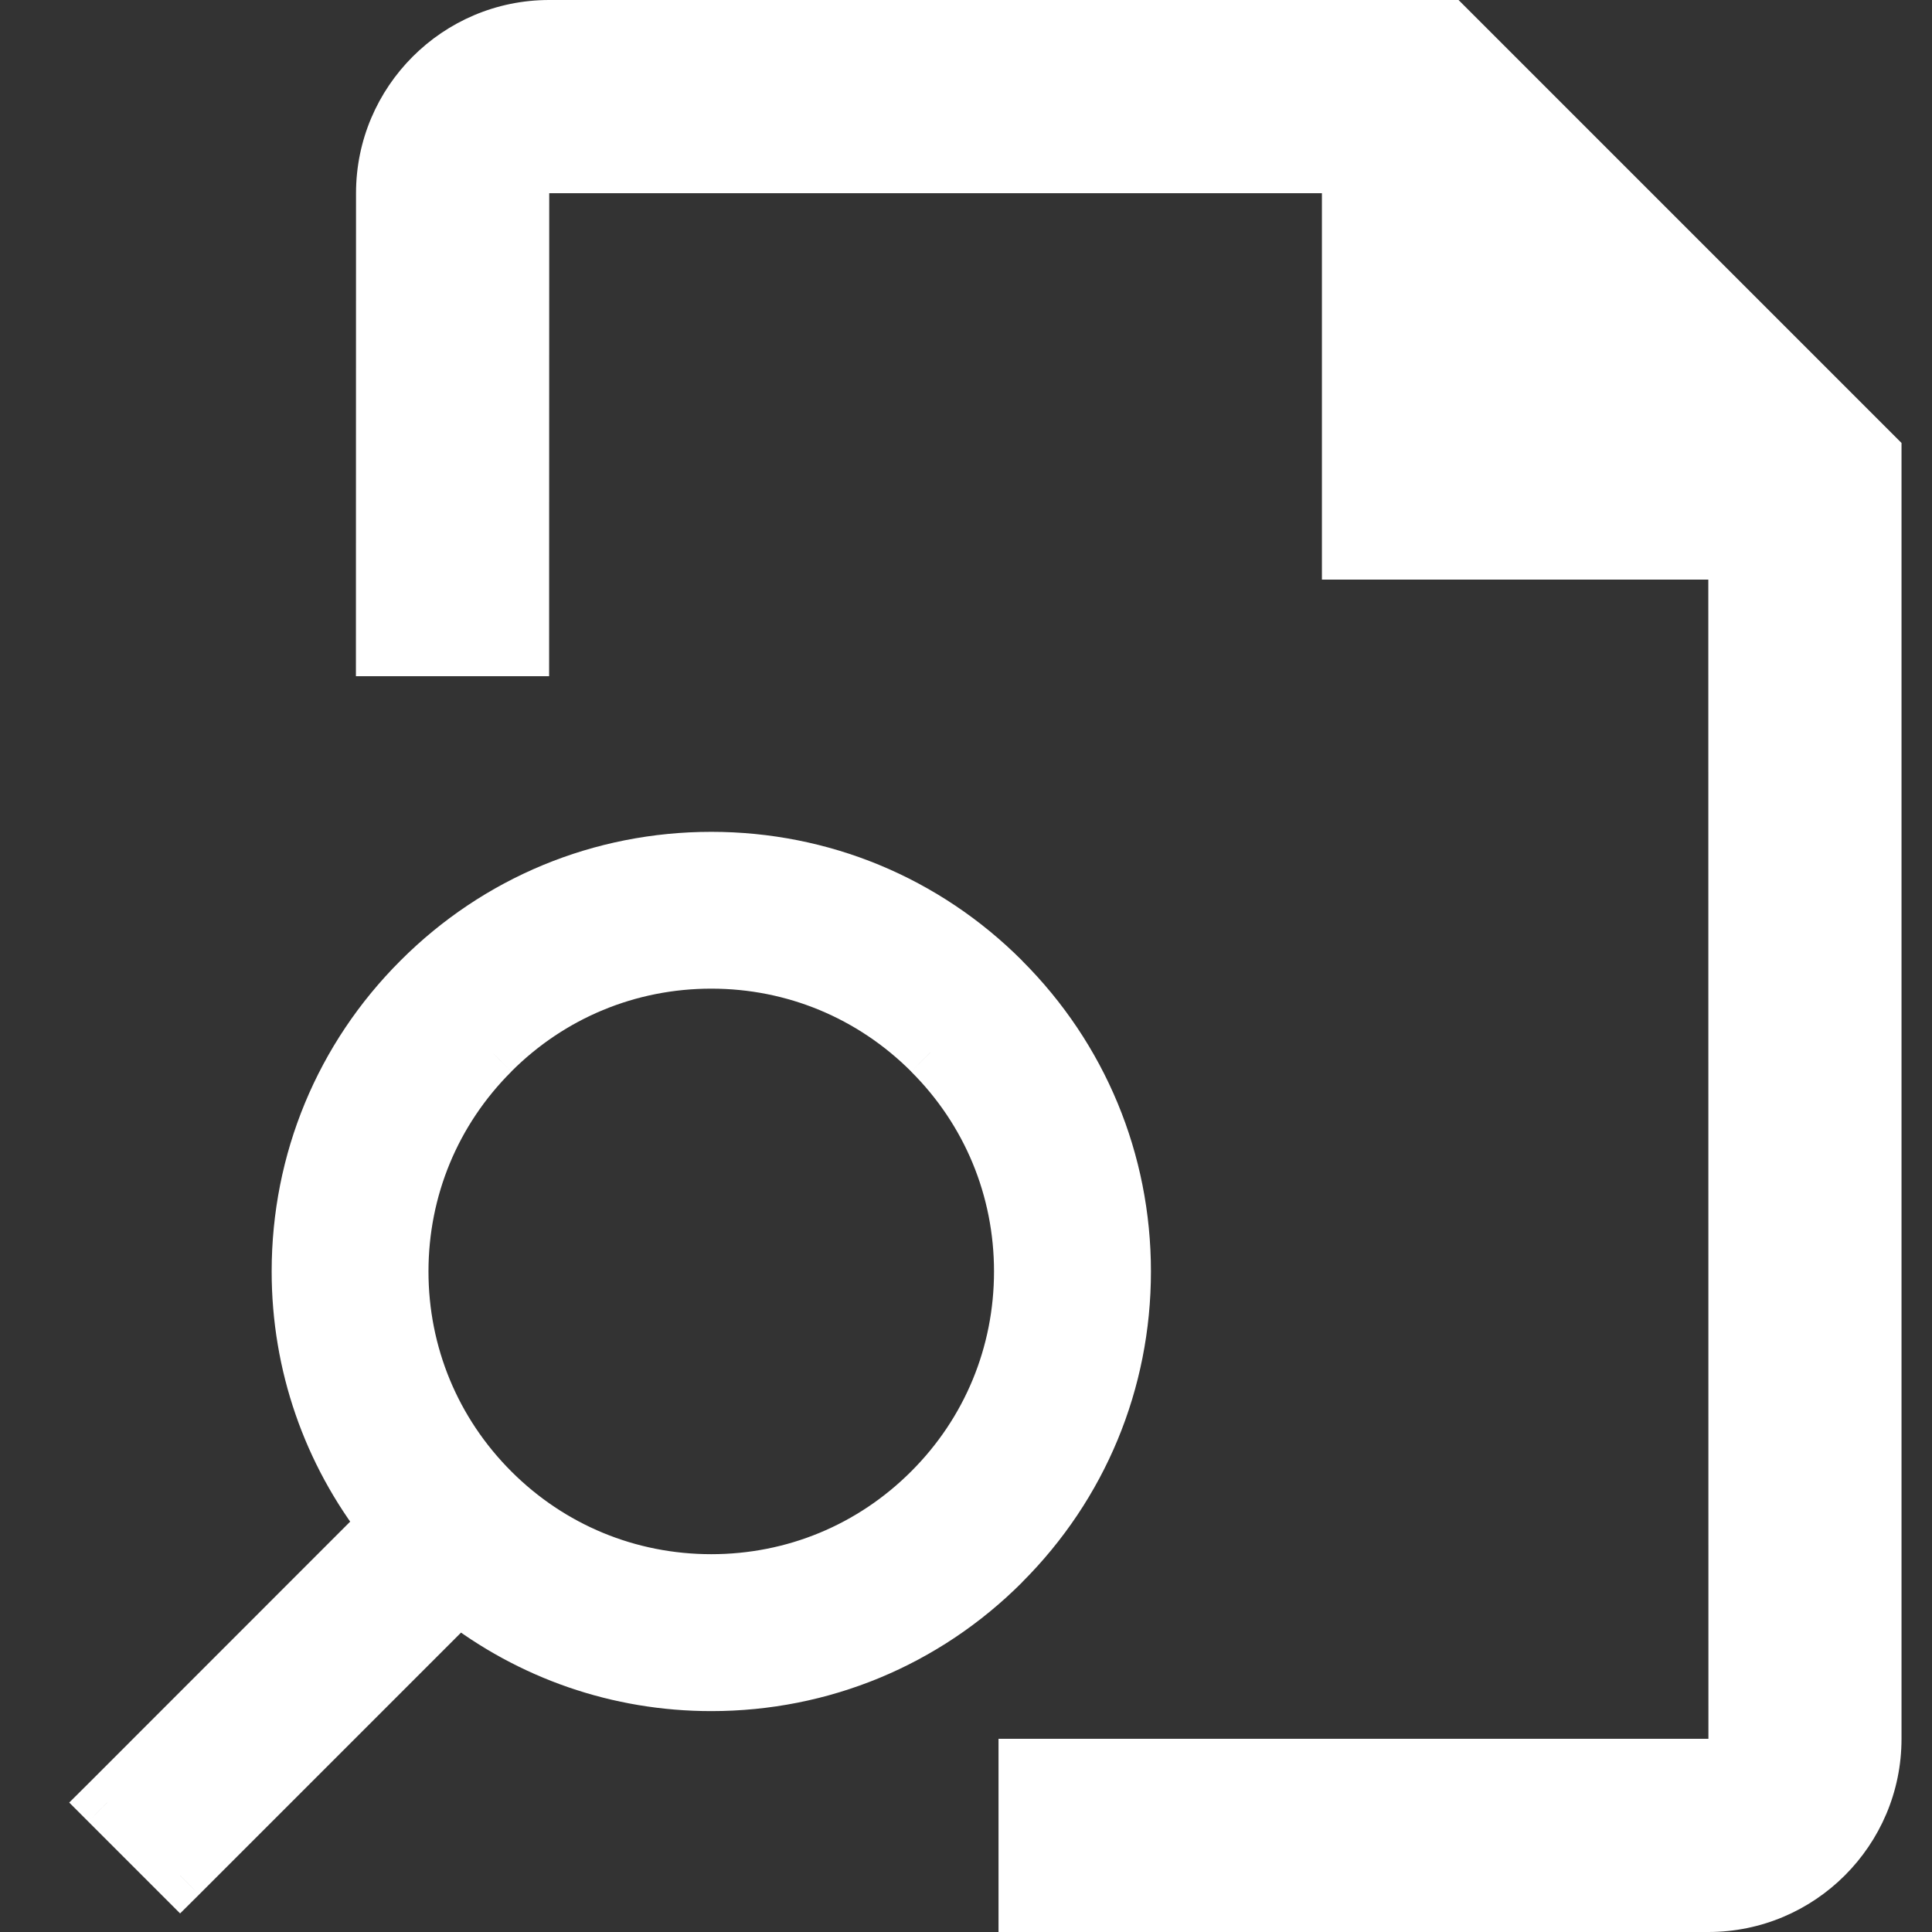 <svg width="18" height="18" viewBox="0 0 18 18" fill="none" xmlns="http://www.w3.org/2000/svg">
<rect x="0" y="0" width="18" height="18" fill="#333333" stroke="none"/>
<path fill-rule="evenodd" clip-rule="evenodd" d="M0.998 16.794L3.591 14.202C3.068 13.531 2.781 12.711 2.781 11.846C2.781 10.819 3.181 9.853 3.908 9.127C4.633 8.4 5.599 8 6.627 8C7.654 8 8.62 8.4 9.346 9.127C10.072 9.853 10.473 10.819 10.473 11.846C10.473 12.873 10.072 13.839 9.346 14.565C8.62 15.292 7.654 15.692 6.627 15.692C5.762 15.692 4.942 15.405 4.271 14.882L1.678 17.474L0.998 16.794ZM6.627 14.73C7.397 14.73 8.121 14.431 8.666 13.886C9.211 13.341 9.511 12.617 9.511 11.846C9.511 11.076 9.211 10.351 8.666 9.807C8.121 9.261 7.397 8.961 6.627 8.961C5.856 8.961 5.132 9.261 4.587 9.807C4.042 10.351 3.742 11.076 3.742 11.846C3.742 12.617 4.042 13.341 4.587 13.886C5.132 14.431 5.856 14.73 6.627 14.73Z" fill="white"/>
<path d="M0.998 16.794L0.822 16.971L0.645 16.794L0.822 16.618L0.998 16.794ZM3.591 14.202L3.788 14.048L3.924 14.222L3.768 14.379L3.591 14.202ZM3.908 9.127L4.084 9.304L4.084 9.304L3.908 9.127ZM9.346 9.127L9.169 9.304L9.169 9.304L9.346 9.127ZM9.346 14.565L9.169 14.389L9.169 14.388L9.346 14.565ZM4.271 14.882L4.094 14.705L4.251 14.548L4.425 14.684L4.271 14.882ZM1.678 17.474L1.855 17.651L1.678 17.827L1.502 17.651L1.678 17.474ZM8.666 13.886L8.489 13.709L8.489 13.709L8.666 13.886ZM8.666 9.807L8.489 9.984L8.489 9.983L8.666 9.807ZM4.587 9.807L4.764 9.983L4.764 9.984L4.587 9.807ZM4.587 13.886L4.764 13.709L4.764 13.709L4.587 13.886ZM0.822 16.618L3.414 14.025L3.768 14.379L1.175 16.971L0.822 16.618ZM3.394 14.355C2.837 13.641 2.531 12.767 2.531 11.846H3.031C3.031 12.655 3.299 13.42 3.788 14.048L3.394 14.355ZM2.531 11.846C2.531 10.752 2.957 9.723 3.731 8.95L4.084 9.304C3.405 9.983 3.031 10.885 3.031 11.846H2.531ZM3.731 8.95C4.504 8.176 5.533 7.75 6.627 7.75V8.25C5.666 8.25 4.763 8.624 4.084 9.304L3.731 8.95ZM6.627 7.75C7.72 7.75 8.75 8.176 9.523 8.95L9.169 9.304C8.49 8.624 7.588 8.25 6.627 8.25V7.75ZM9.522 8.95C10.296 9.723 10.723 10.752 10.723 11.846H10.223C10.223 10.885 9.849 9.983 9.169 9.304L9.522 8.95ZM10.723 11.846C10.723 12.94 10.296 13.969 9.522 14.742L9.169 14.388C9.849 13.709 10.223 12.807 10.223 11.846H10.723ZM9.523 14.742C8.75 15.516 7.72 15.942 6.627 15.942V15.442C7.588 15.442 8.49 15.068 9.169 14.389L9.523 14.742ZM6.627 15.942C5.706 15.942 4.832 15.637 4.117 15.079L4.425 14.684C5.052 15.174 5.818 15.442 6.627 15.442V15.942ZM4.448 15.058L1.855 17.651L1.502 17.297L4.094 14.705L4.448 15.058ZM1.502 17.651L0.822 16.971L1.175 16.617L1.855 17.297L1.502 17.651ZM6.627 14.48C7.331 14.48 7.991 14.207 8.489 13.709L8.843 14.063C8.251 14.654 7.464 14.98 6.627 14.98V14.48ZM8.489 13.709C8.988 13.211 9.261 12.55 9.261 11.846H9.761C9.761 12.683 9.435 13.471 8.843 14.063L8.489 13.709ZM9.261 11.846C9.261 11.142 8.988 10.481 8.489 9.984L8.843 9.63C9.435 10.221 9.761 11.009 9.761 11.846H9.261ZM8.489 9.983C7.991 9.485 7.331 9.211 6.627 9.211V8.711C7.464 8.711 8.251 9.038 8.843 9.63L8.489 9.983ZM6.627 9.211C5.922 9.211 5.262 9.485 4.764 9.983L4.41 9.63C5.002 9.038 5.79 8.711 6.627 8.711V9.211ZM4.764 9.984C4.266 10.481 3.992 11.142 3.992 11.846H3.492C3.492 11.009 3.818 10.221 4.411 9.63L4.764 9.984ZM3.992 11.846C3.992 12.55 4.266 13.211 4.764 13.709L4.411 14.063C3.818 13.471 3.492 12.683 3.492 11.846H3.992ZM4.764 13.709C5.262 14.207 5.922 14.48 6.627 14.48V14.98C5.79 14.98 5.002 14.654 4.411 14.063L4.764 13.709Z" fill="white"/>
<path fill-rule="evenodd" clip-rule="evenodd" d="M13.589 0H5.117C4.124 0 3.317 0.808 3.317 1.8L3.316 6.3H5.116L5.117 1.8H12.316V5.4H15.916L15.917 16.2H9.303V18H15.916C16.909 18 17.716 17.193 17.716 16.2V4.127L13.589 0Z" fill="white"/>
</svg>
